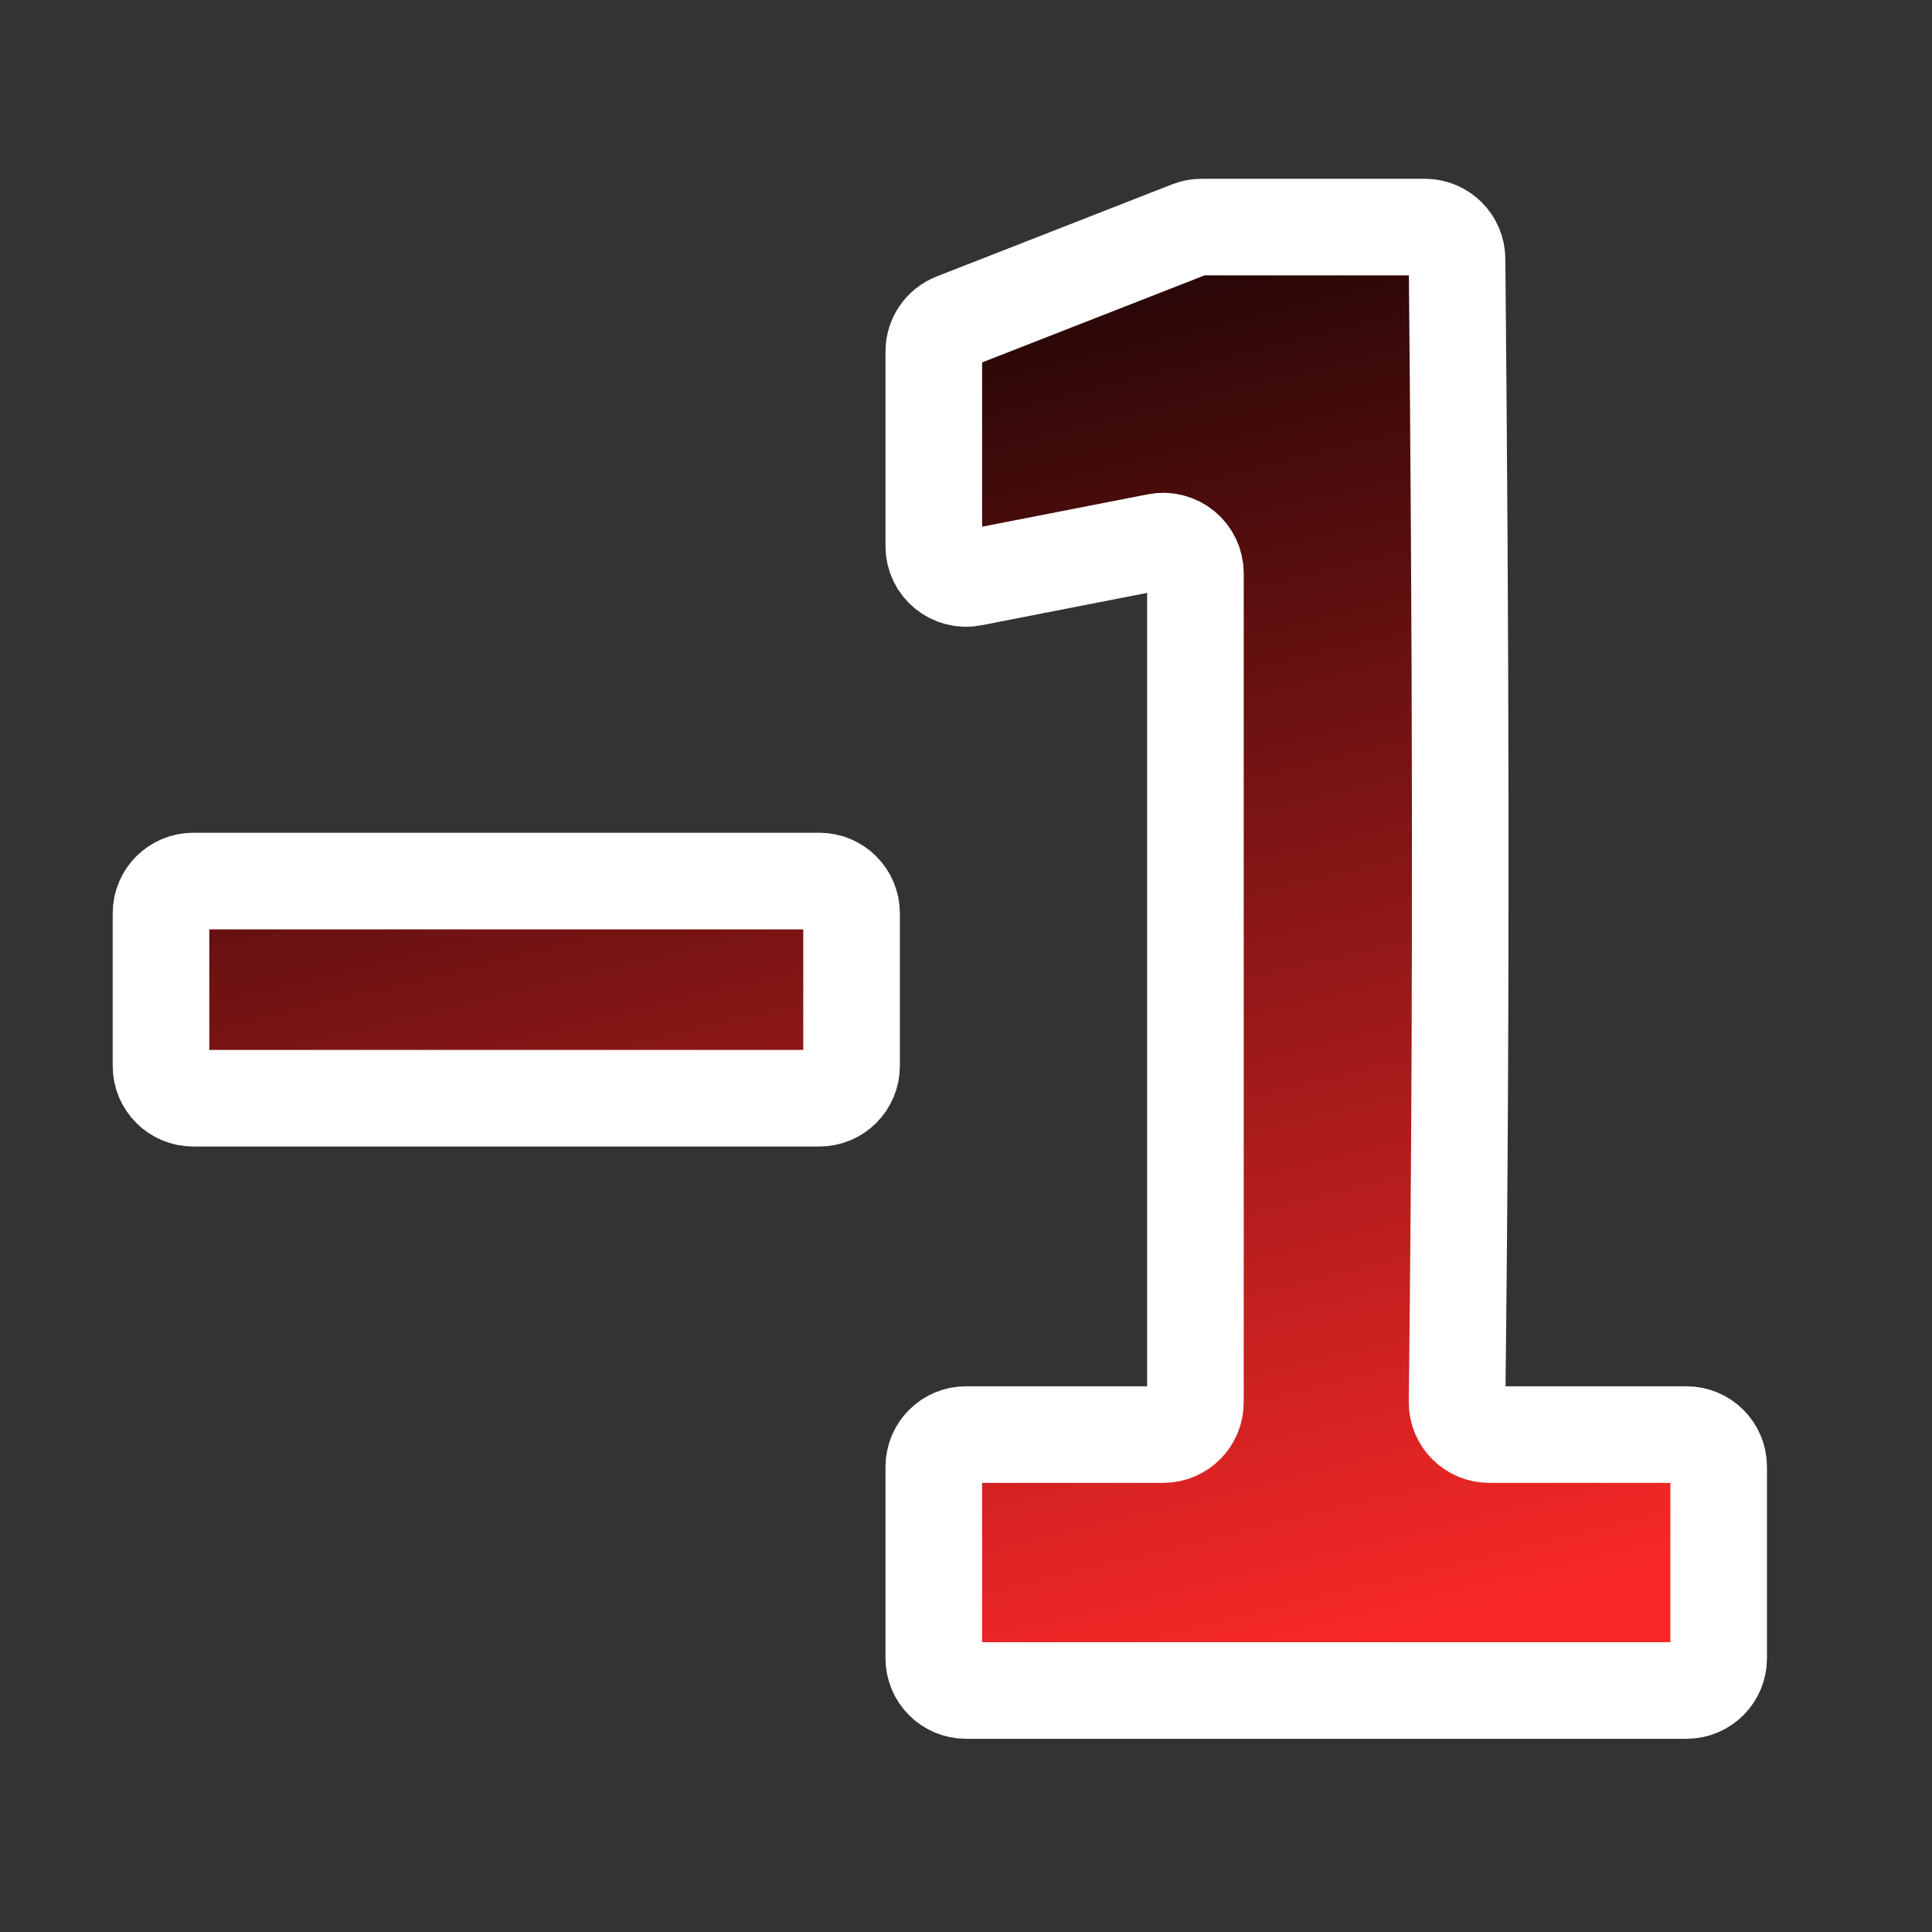 <svg width="60" height="60" viewBox="0 0 60 60" xmlns="http://www.w3.org/2000/svg" xmlns:xlink="http://www.w3.org/1999/xlink"><rect x="0" y="0" width="60" height="60" fill="#333333" stroke="none"/><defs><clipPath id="clip-1"><rect x="0" y="0" width="60" height="60" fill-opacity="0" fill="#000000" stroke="none" stroke-width="1"></rect></clipPath><linearGradient x1="22.158" y1="3.459" x2="34.243" y2="53.222" gradientUnits="userSpaceOnUse" id="color-1"><stop offset="0" stop-color="#000000"></stop><stop offset="1" stop-color="#fa2828"></stop></linearGradient><linearGradient x1="22.158" y1="3.458" x2="34.243" y2="53.222" gradientUnits="userSpaceOnUse" id="color-2"><stop offset="0" stop-color="#000000"></stop><stop offset="1" stop-color="#fa2828"></stop></linearGradient></defs><g clip-path="url(#clip-1)" id="minusOne" fill="none" fill-rule="nonzero" stroke="none" stroke-width="none" stroke-linecap="butt" stroke-linejoin="miter" stroke-miterlimit="10" stroke-dasharray="" stroke-dashoffset="0" font-family="none" font-weight="none" font-size="none" text-anchor="none" style="mix-blend-mode: normal"><rect x="0" y="0" width="60" height="60" fill-opacity="0" fill="#000000" stroke="none" stroke-width="1"></rect><g stroke="#ffffff" stroke-width="3"><path d="M30.192,17.946c-0.618,0.121 -1.192,-0.352 -1.192,-0.981v-6.051c0,-0.412 0.252,-0.781 0.636,-0.931l7.314,-2.862c0.116,-0.045 0.24,-0.069 0.364,-0.069h6.936c0.552,0 1,0.448 1,1c0.107,11.47 0.157,22.23 0,35.5c0,0.552 0.448,1 1,1h6.125c0.552,0 1,0.448 1,1v5.948c0,0.552 -0.448,1 -1,1h-22.375c-0.552,0 -1,-0.448 -1,-1v-5.948c0,-0.552 0.448,-1 1,-1h6.125c0.552,0 1,-0.448 1,-1v-25.747c0,-0.629 -0.574,-1.102 -1.192,-0.981z" data-paper-data="{&quot;strokeAlign&quot;:&quot;outer&quot;}" fill="url(#color-1)"></path><path d="M25.446,27.362c0.552,0 1,0.448 1,1v4.744c0,0.552 -0.448,1 -1,1h-19.446c-0.552,0 -1,-0.448 -1,-1v-4.744c0,-0.552 0.448,-1 1,-1z" data-paper-data="{&quot;strokeAlign&quot;:&quot;outer&quot;}" fill="url(#color-2)"></path></g></g></svg>